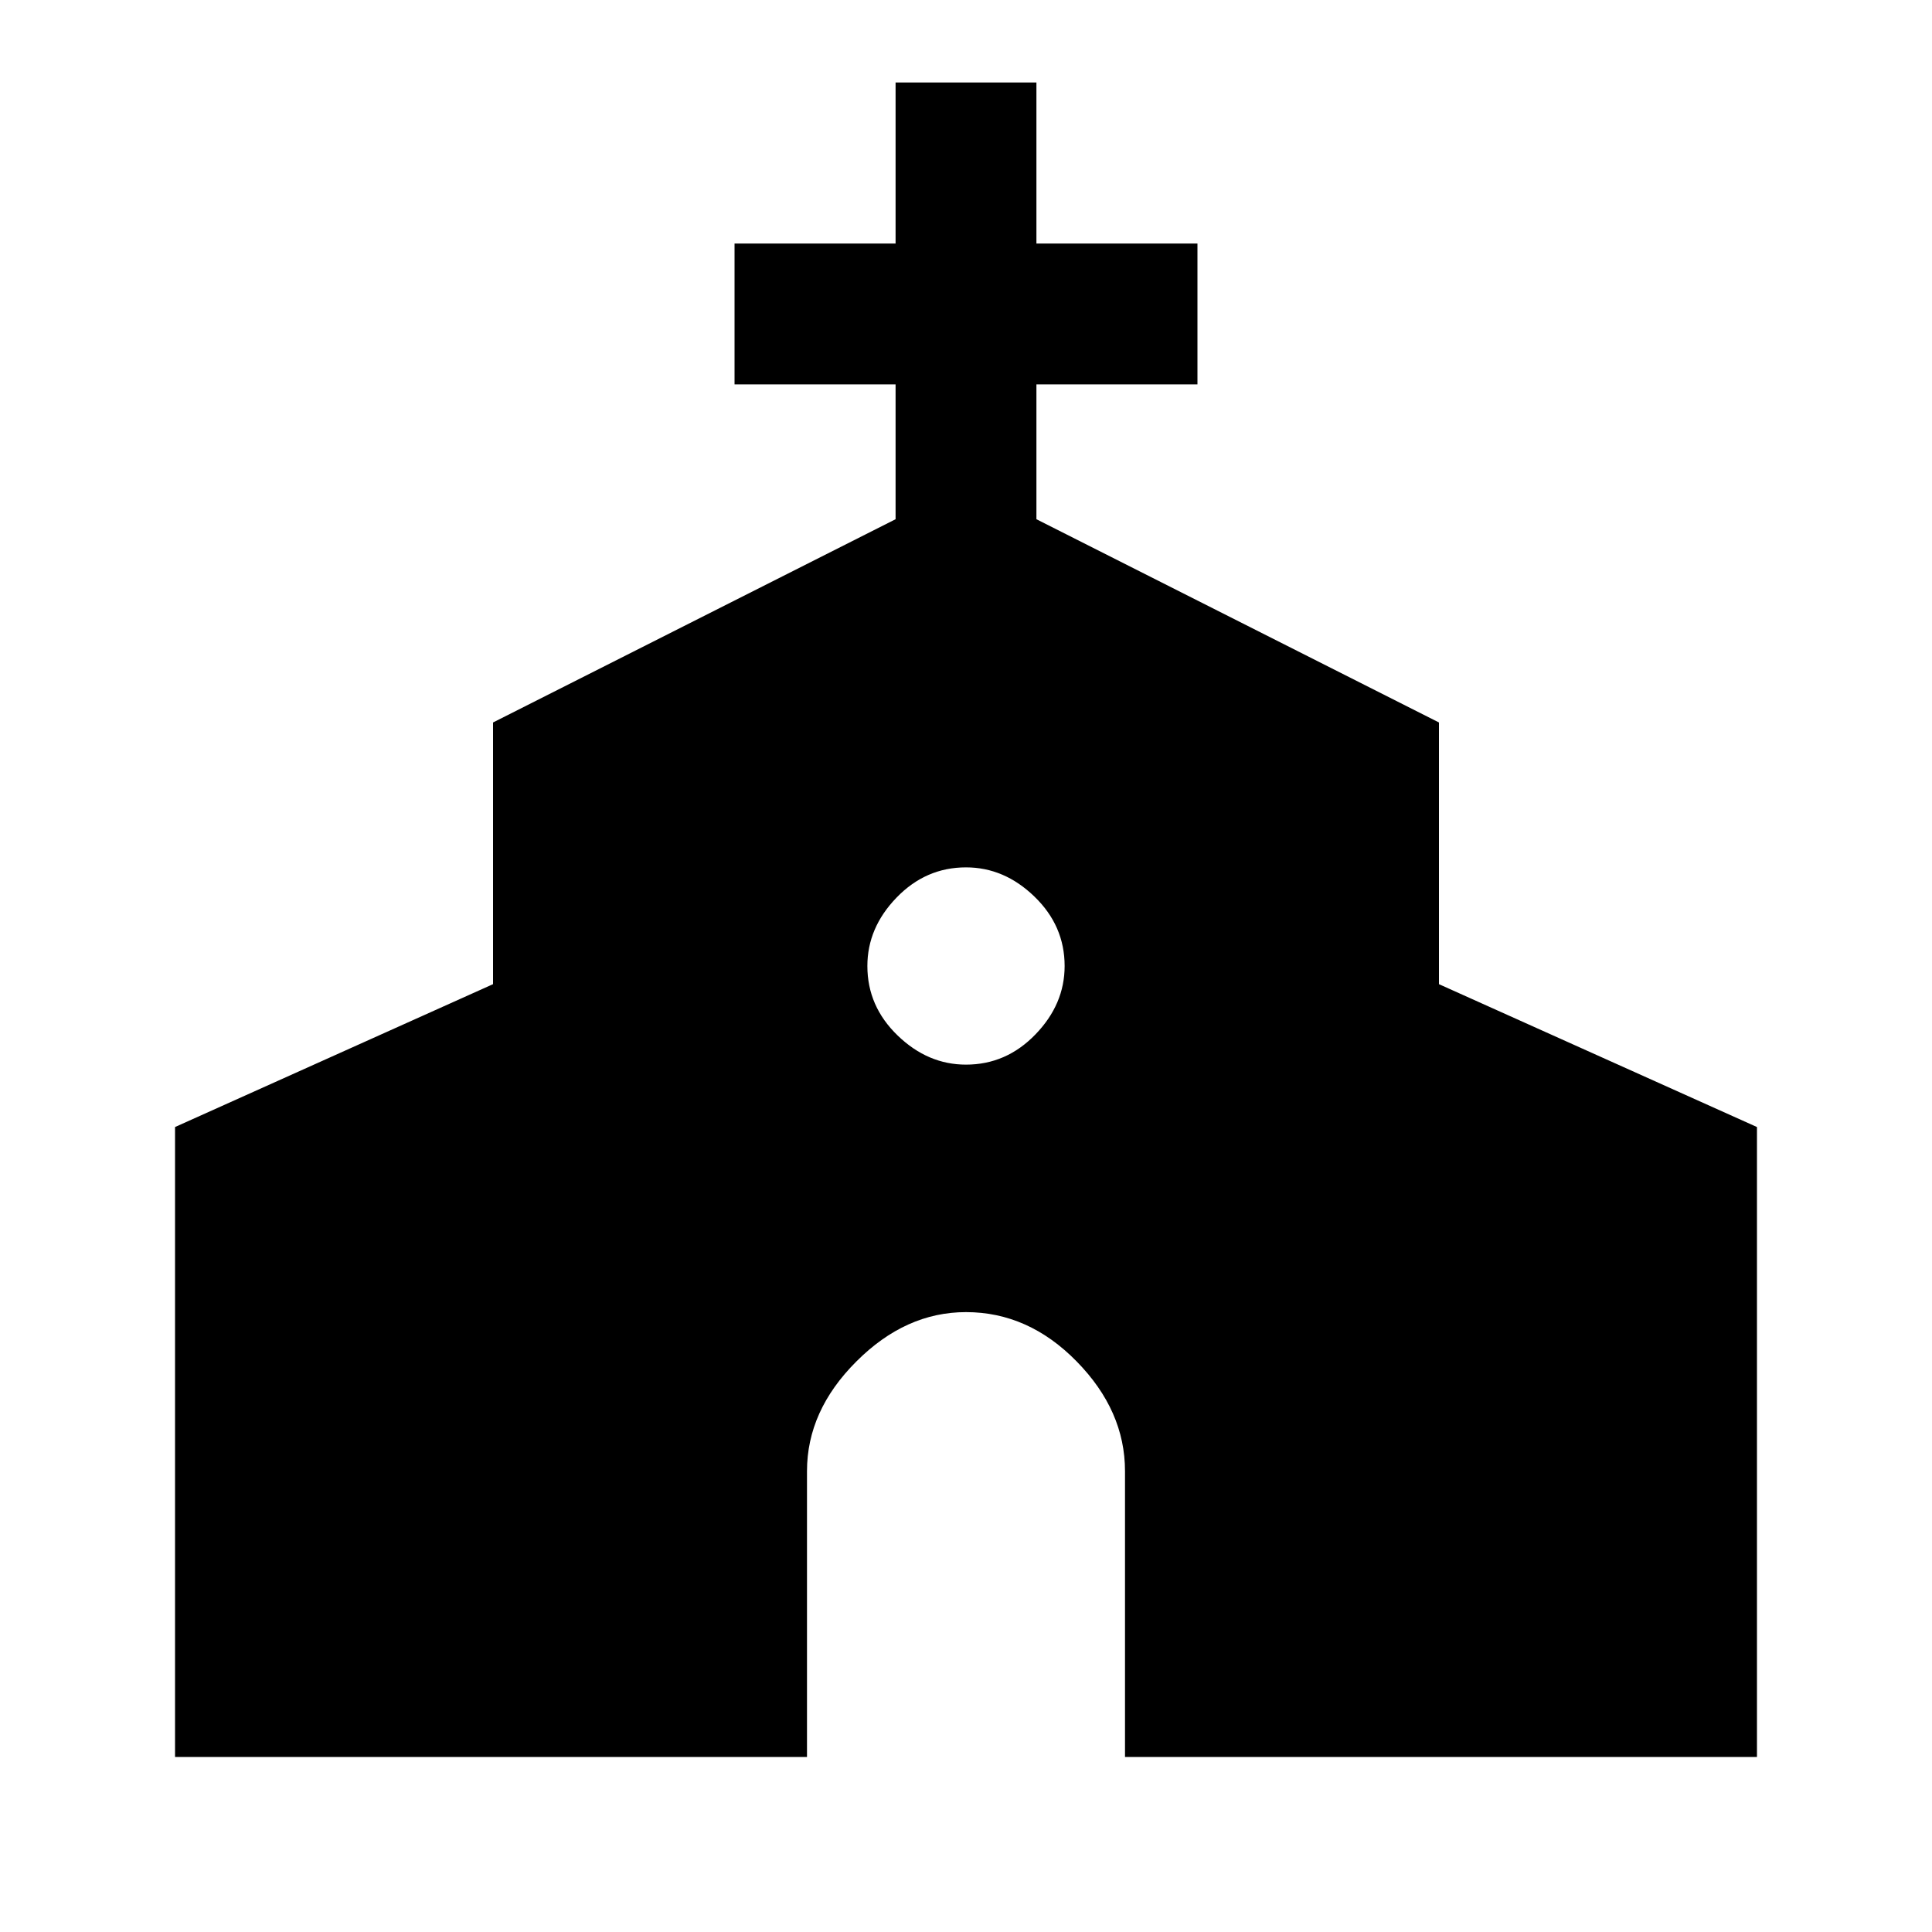 <svg xmlns="http://www.w3.org/2000/svg" height="20" width="20"><path d="M1.812 18.188v-6.521l3.292-1.479V7.479l4.167-2.104V3.979H7.604V2.521h1.667V.854h1.458v1.667h1.667v1.458h-1.667v1.396l4.167 2.104v2.709l3.292 1.479v6.521h-6.542v-2.959q0-.625-.5-1.135-.5-.511-1.146-.511-.625 0-1.135.511-.511.51-.511 1.135v2.959ZM10 11.021q.417 0 .719-.313.302-.312.302-.708 0-.417-.313-.719-.312-.302-.708-.302-.417 0-.719.313-.302.312-.302.708 0 .417.313.719.312.302.708.302Z"/></svg>